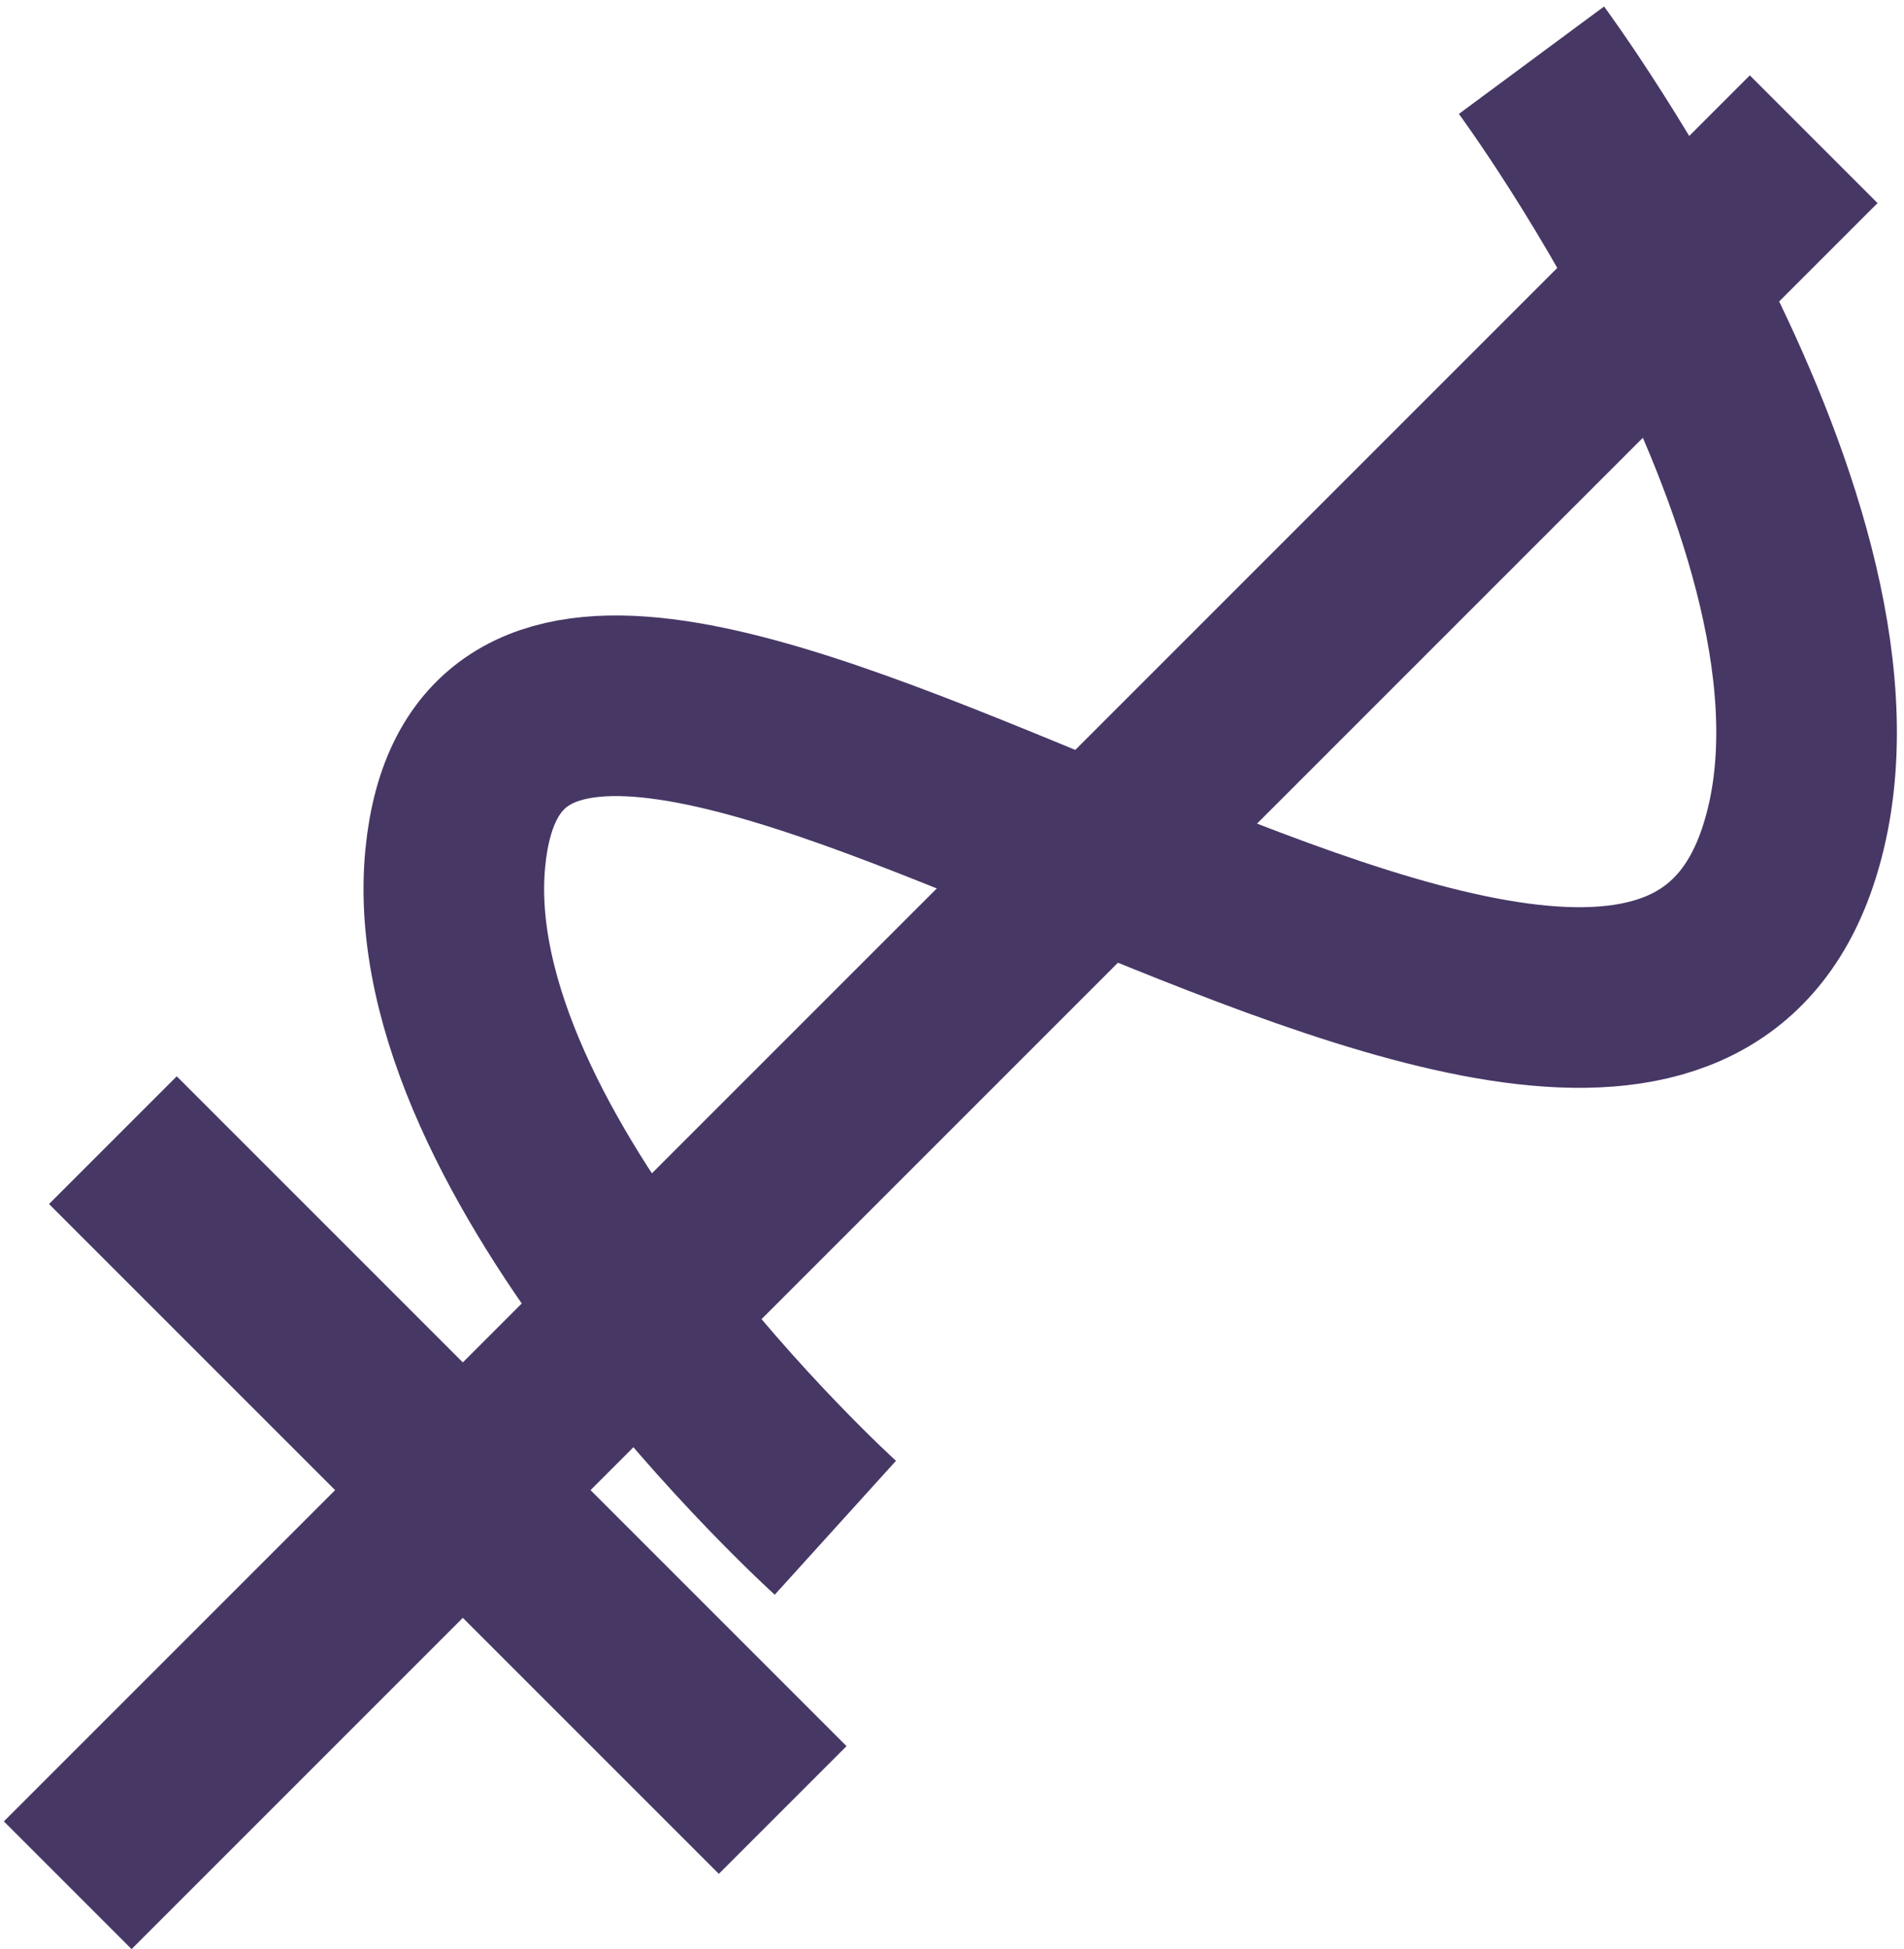 <svg width="253" height="259" viewBox="0 0 253 259" fill="none" xmlns="http://www.w3.org/2000/svg">
<path d="M241 18.5L9 250.5" stroke="#473765" stroke-width="24"/>
<path d="M15 151.5L104 240.5" stroke="#473765" stroke-width="24"/>
<path d="M203.5 8C203.5 8 251.484 72.838 237.5 114C215.265 179.449 67.194 45.202 60.5 114C56.63 153.774 111 203 111 203" stroke="#473765" stroke-width="24"/>
</svg>
